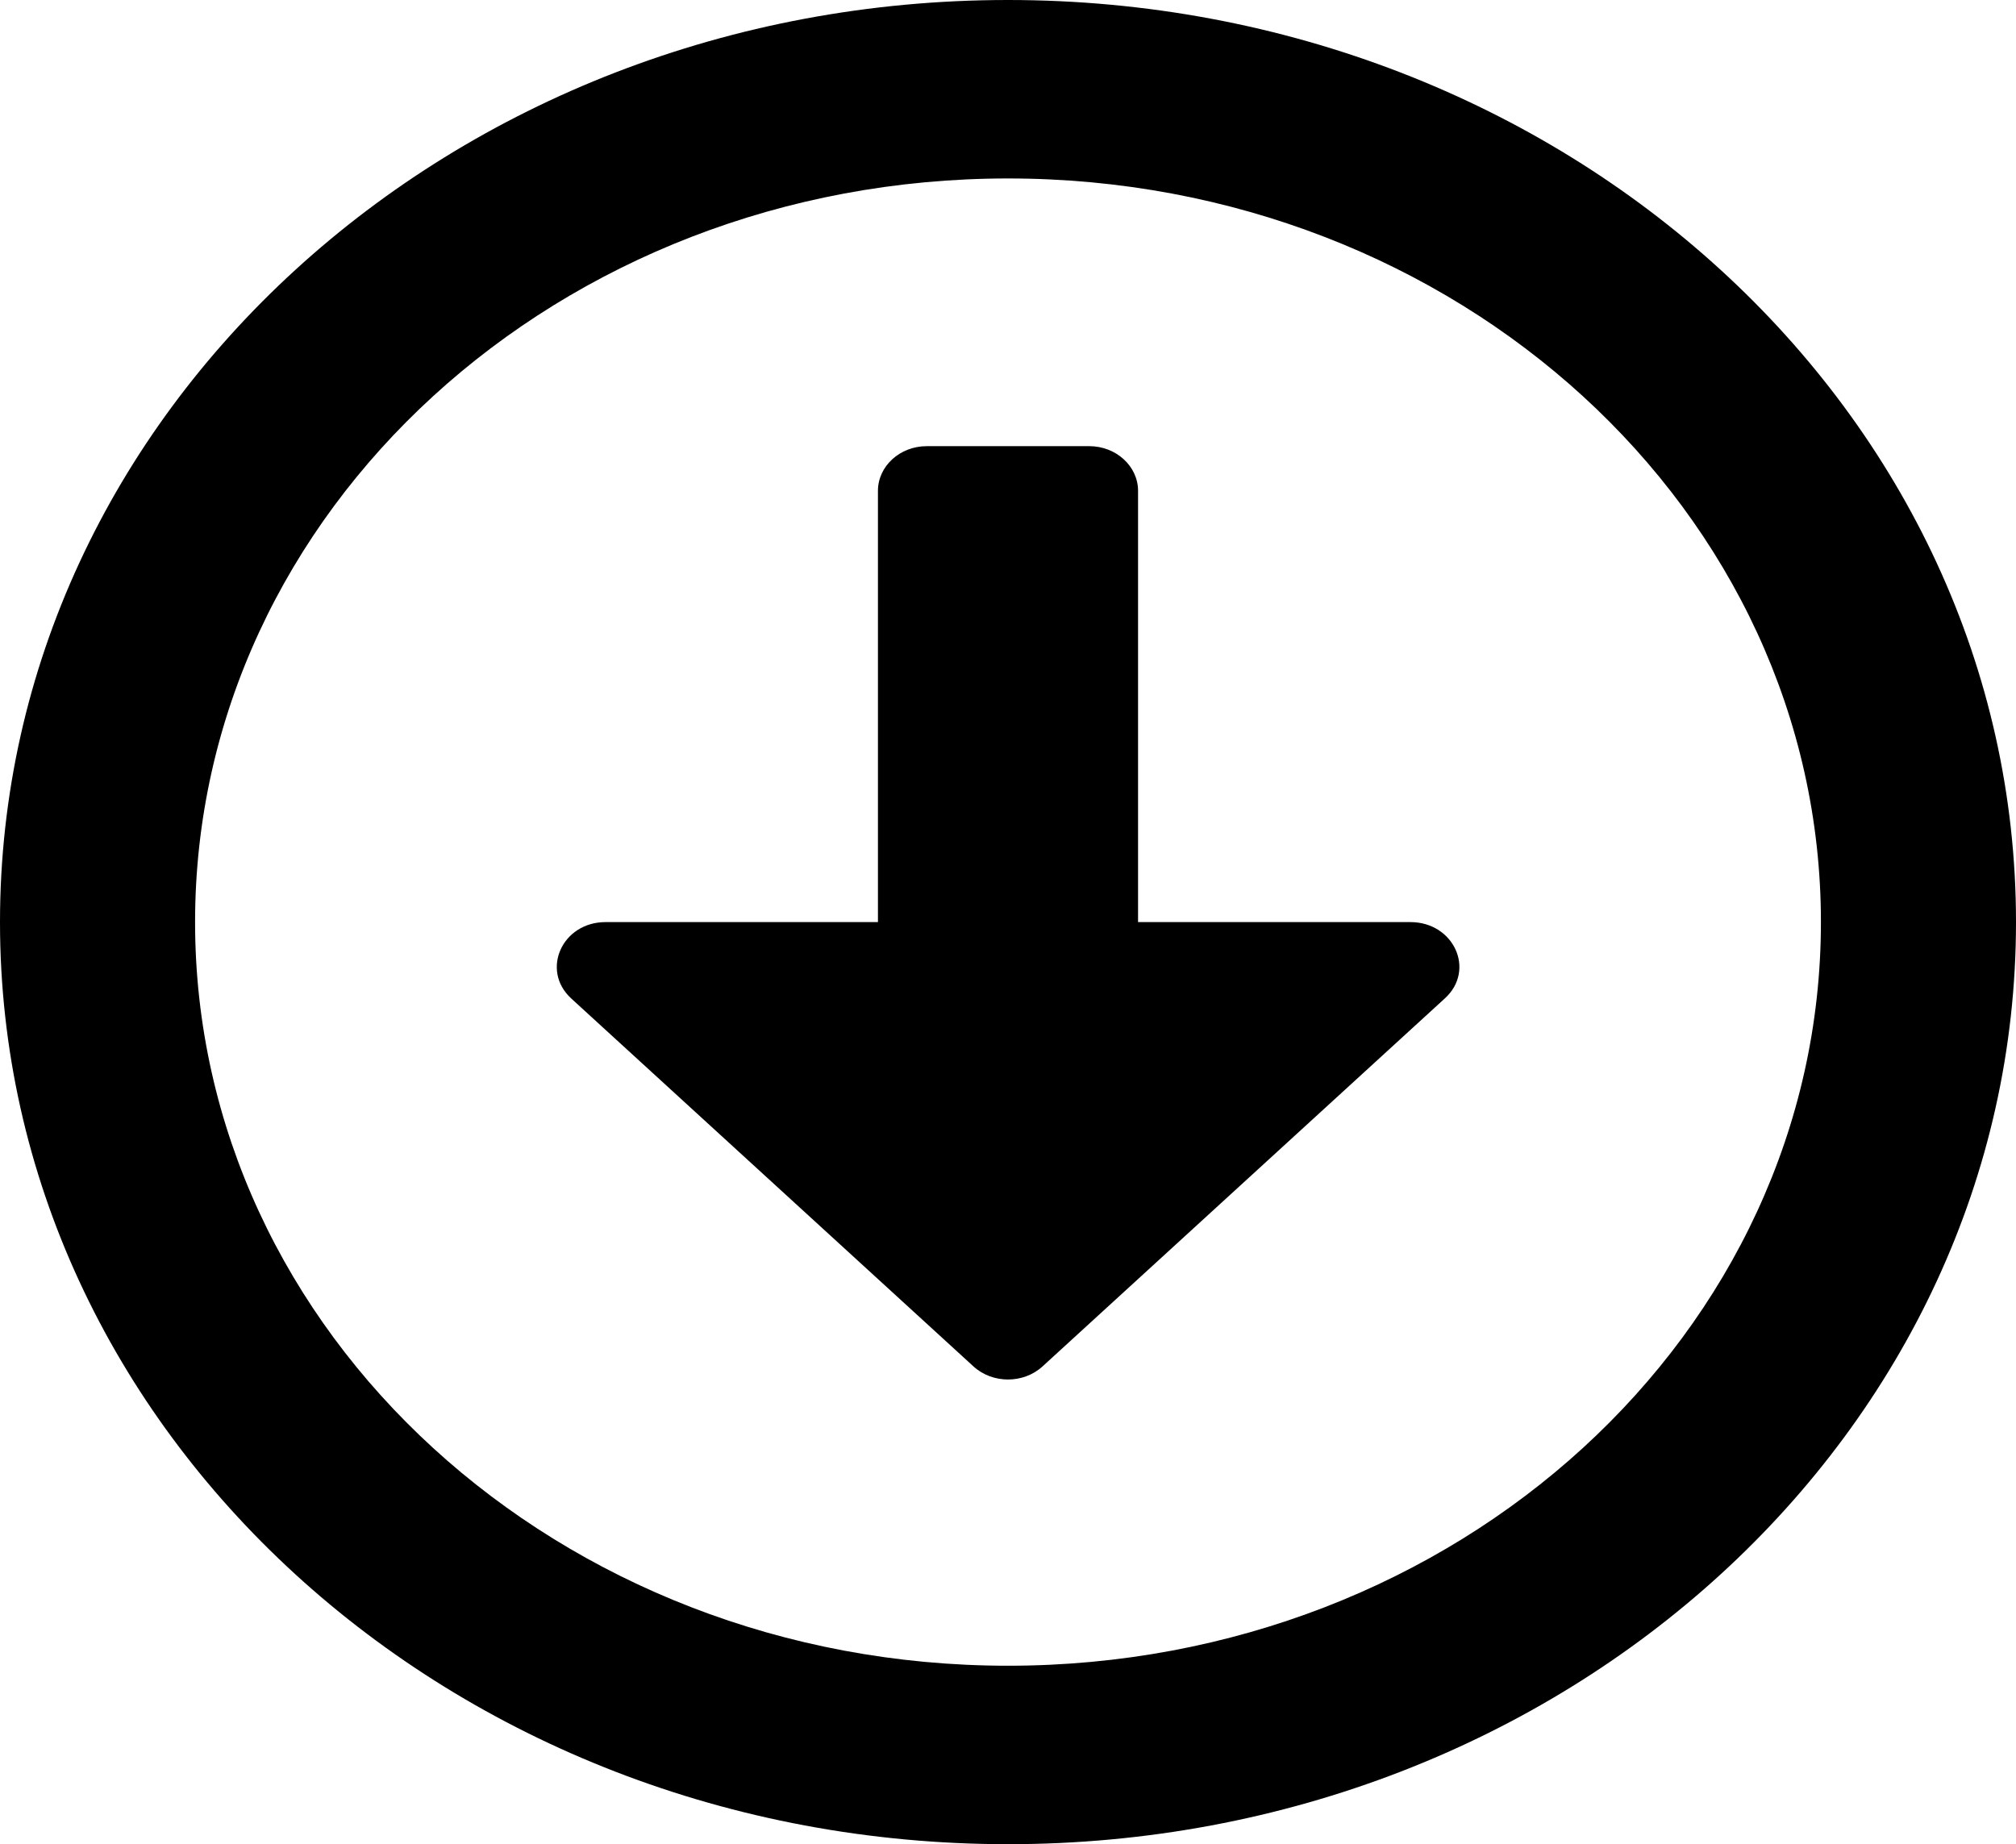 <svg width="47" height="43" viewBox="0 0 47 43" fill="none" xmlns="http://www.w3.org/2000/svg">
<path d="M23.5 0C10.518 0 0 9.623 0 21.5C0 33.377 10.518 43 23.5 43C36.482 43 47 33.377 47 21.5C47 9.623 36.482 0 23.5 0ZM23.5 38.839C13.029 38.839 4.548 31.08 4.548 21.5C4.548 11.92 13.029 4.161 23.5 4.161C33.971 4.161 42.452 11.92 42.452 21.5C42.452 31.08 33.971 38.839 23.5 38.839ZM20.468 11.444V21.5H14.119C13.105 21.5 12.603 22.618 13.313 23.277L22.695 31.86C23.14 32.267 23.86 32.267 24.305 31.86L33.687 23.277C34.407 22.618 33.895 21.5 32.881 21.5H26.532V11.444C26.532 10.871 26.021 10.403 25.395 10.403H21.605C20.979 10.403 20.468 10.871 20.468 11.444Z" fill="black"/>
</svg>
